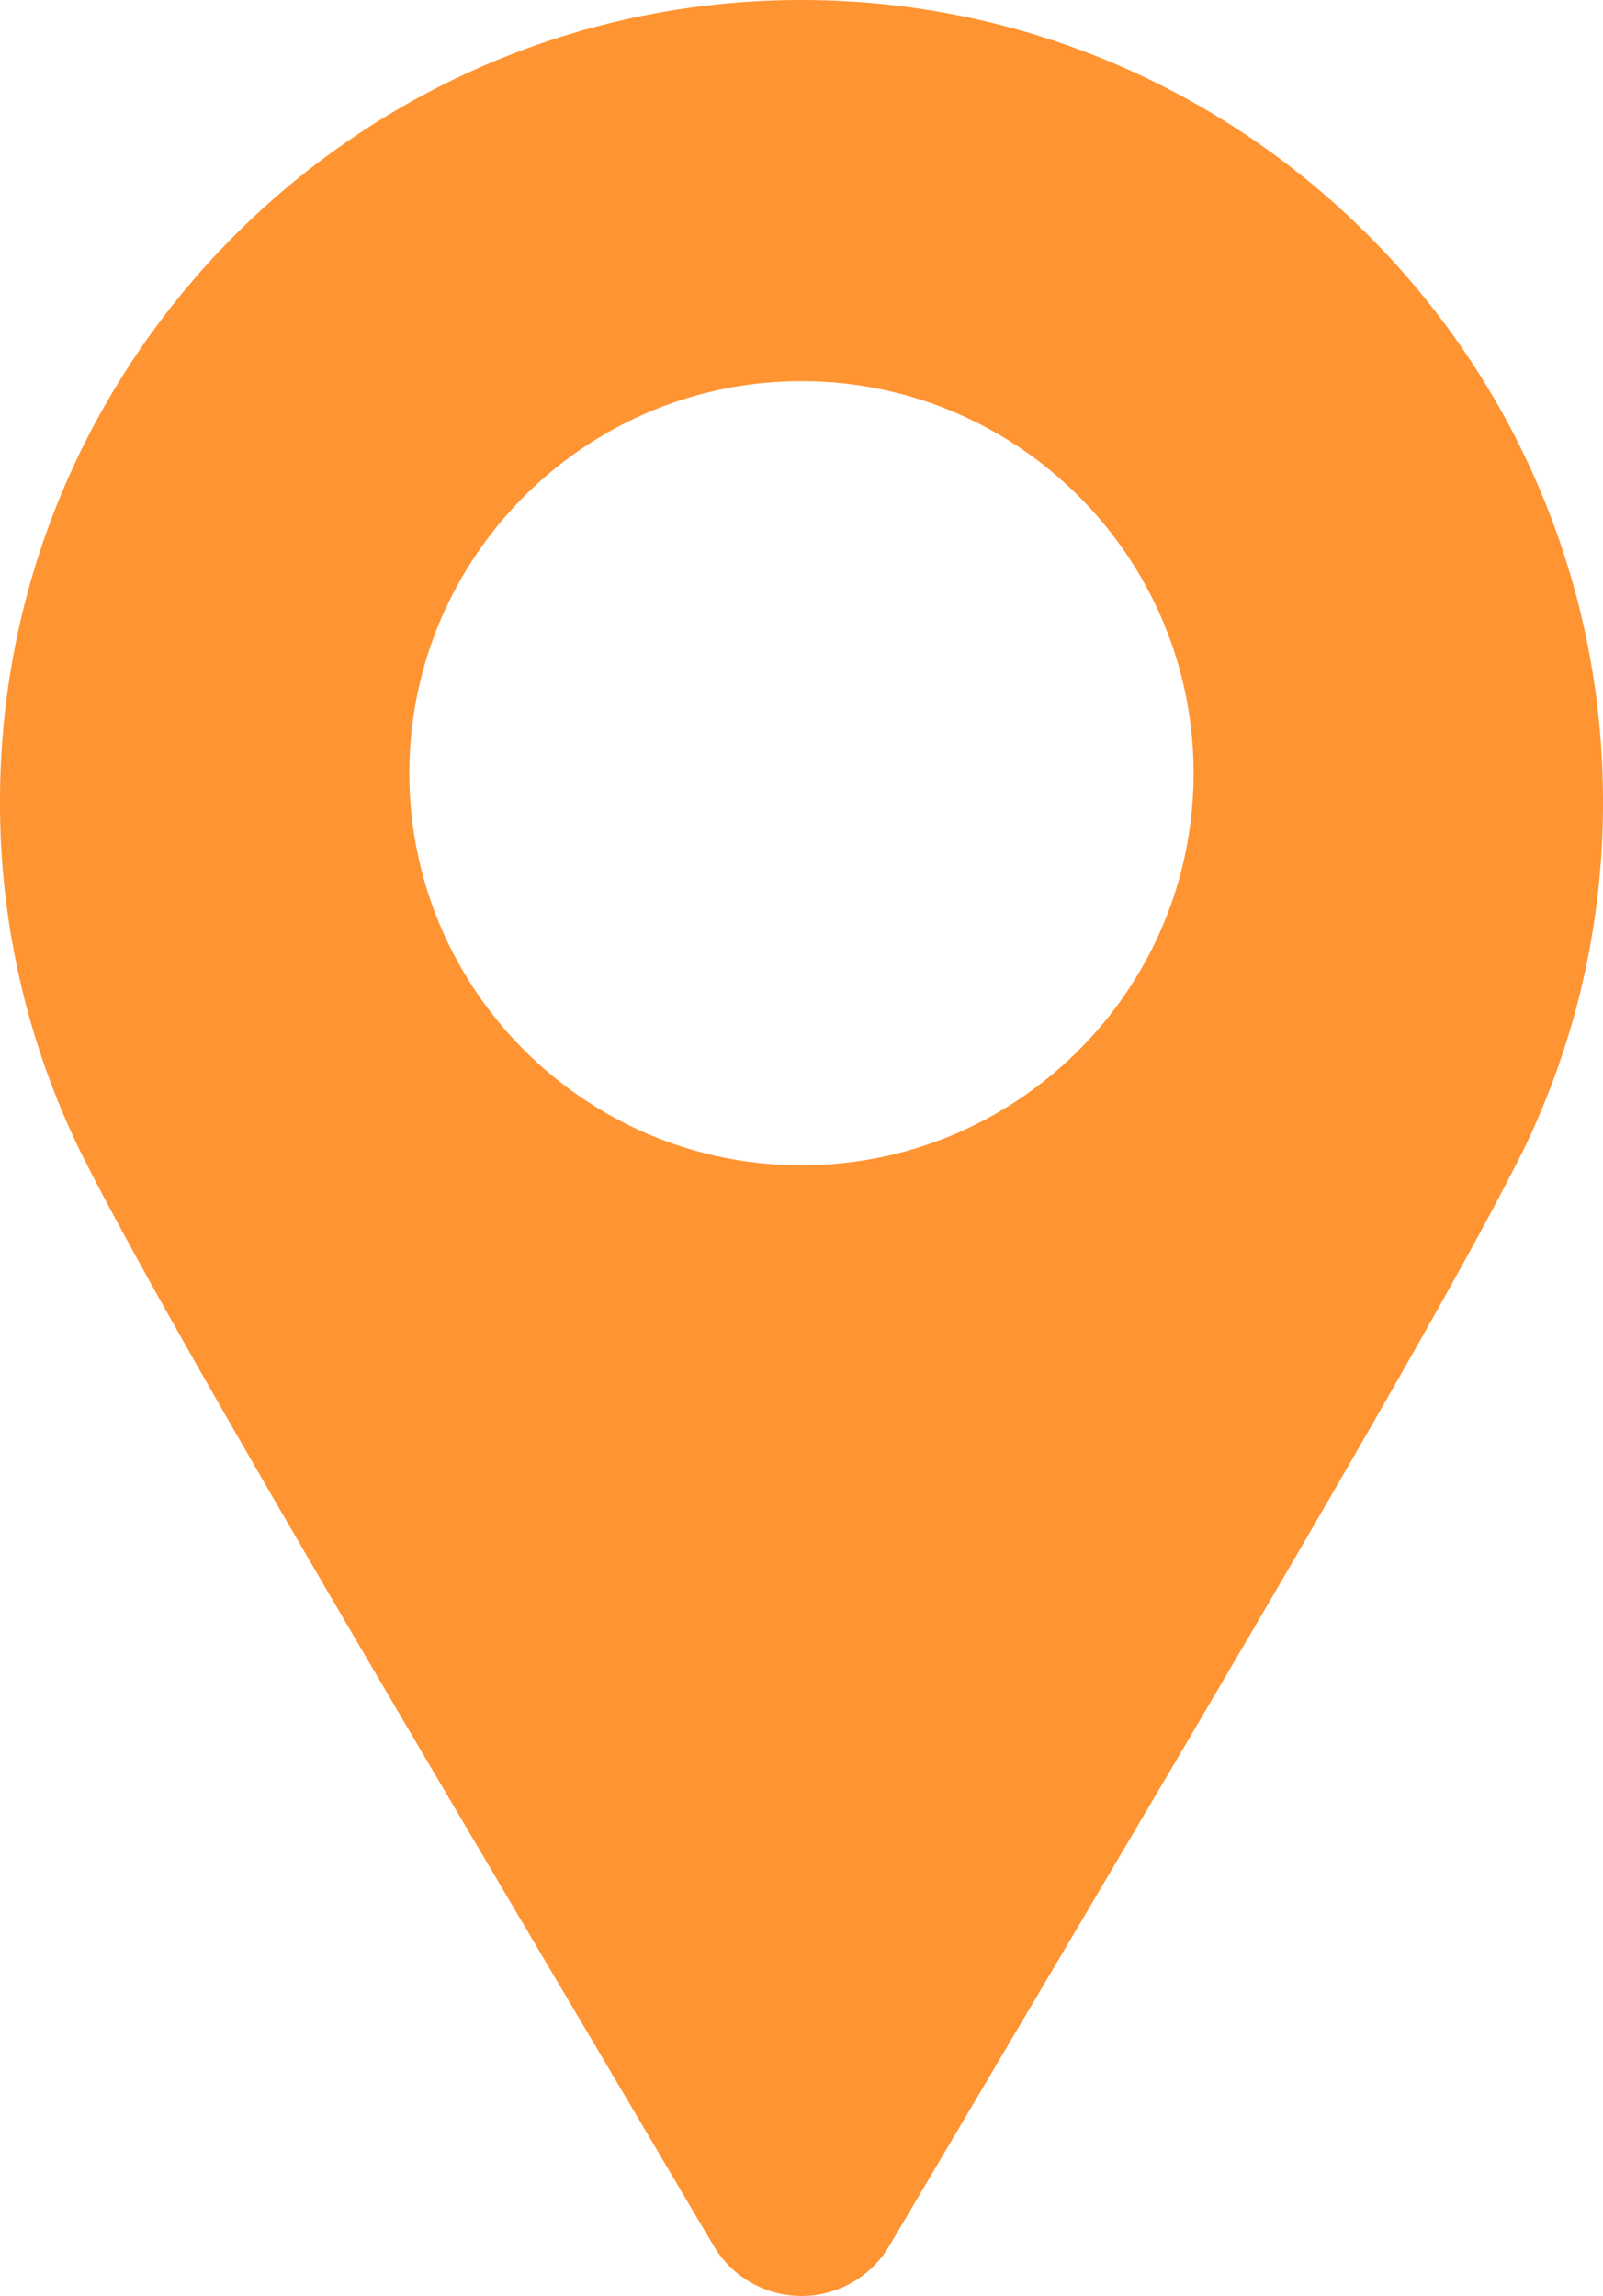 <svg xmlns="http://www.w3.org/2000/svg" xml:space="preserve" width="176.558" height="252.9"><g style="opacity:1;fill:none;fill-rule:nonzero;stroke:none;stroke-width:0;stroke-linecap:butt;stroke-linejoin:miter;stroke-miterlimit:10;stroke-dasharray:none"><path d="M45 0C27.677 0 13.584 14.093 13.584 31.416a31.13 31.13 0 0 0 3.175 13.773c2.905 5.83 11.408 20.207 20.412 35.428l4.385 7.417A4 4 0 0 0 45 90a4 4 0 0 0 3.444-1.966l4.382-7.413c8.943-15.116 17.392-29.4 20.353-35.31.027-.05.055-.102.08-.154a31.143 31.143 0 0 0 3.157-13.74C76.416 14.092 62.323 0 45 0zm0 14.941c8.474 0 15.368 6.895 15.368 15.37 0 8.473-6.894 15.367-15.368 15.367S29.63 38.784 29.63 30.31 36.527 14.941 45 14.941z" style="opacity:.8;fill:#ff7a00;fill-rule:nonzero;stroke:none;stroke-width:1;stroke-linecap:butt;stroke-linejoin:miter;stroke-miterlimit:10;stroke-dasharray:none;fill-opacity:1" transform="translate(-38.171) scale(2.81)"/></g></svg>